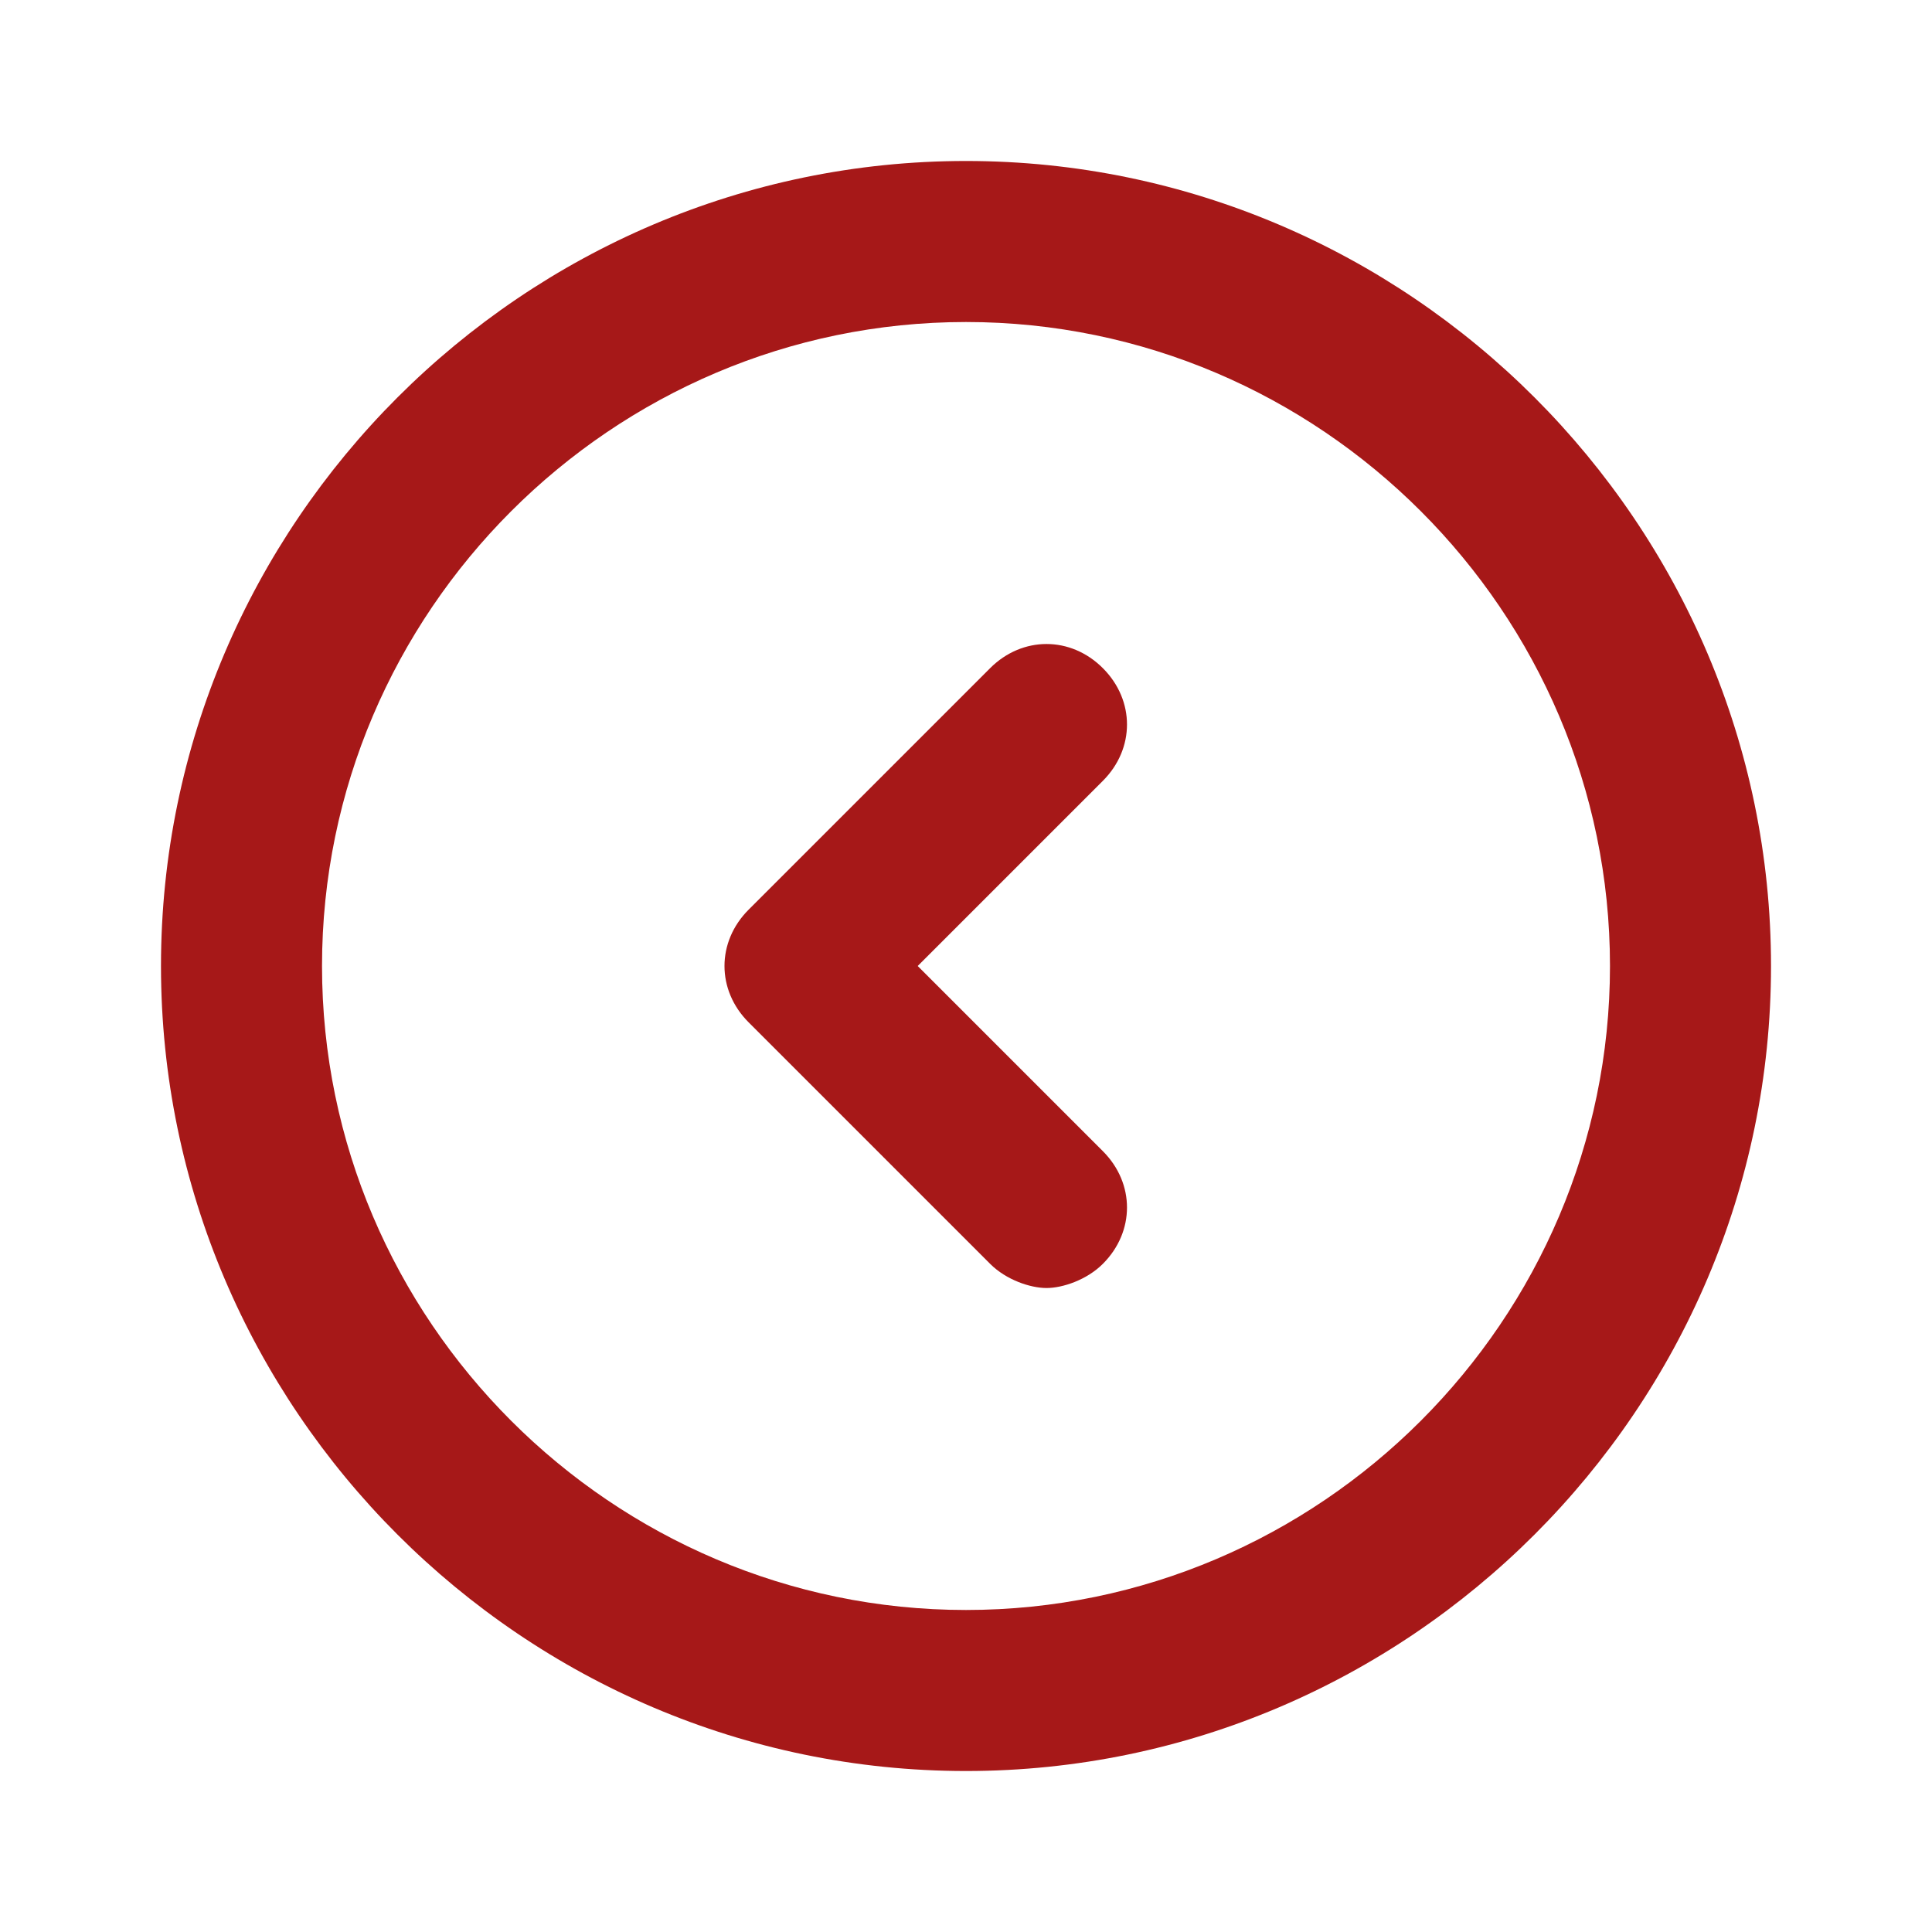 <svg width="40" height="40" viewBox="0 0 40 40" fill="none" xmlns="http://www.w3.org/2000/svg">
<path d="M20 3.333C10.833 3.333 3.333 10.833 3.333 20C3.333 29.167 10.833 36.667 20 36.667C29.167 36.667 36.667 29.167 36.667 20C36.667 10.833 29.167 3.333 20 3.333ZM20 33.333C12.667 33.333 6.667 27.333 6.667 20C6.667 12.667 12.667 6.667 20 6.667C27.333 6.667 33.333 12.667 33.333 20C33.333 27.333 27.333 33.333 20 33.333Z" fill="#A61818"/>
<path d="M22.833 13.833C22.167 13.167 21.167 13.167 20.5 13.833L15.5 18.833C14.833 19.5 14.833 20.5 15.5 21.167L20.5 26.167C20.833 26.5 21.333 26.667 21.667 26.667C22 26.667 22.5 26.5 22.833 26.167C23.5 25.5 23.5 24.5 22.833 23.833L19 20L22.833 16.167C23.5 15.5 23.5 14.5 22.833 13.833Z" fill="#A61818"/>
</svg>
